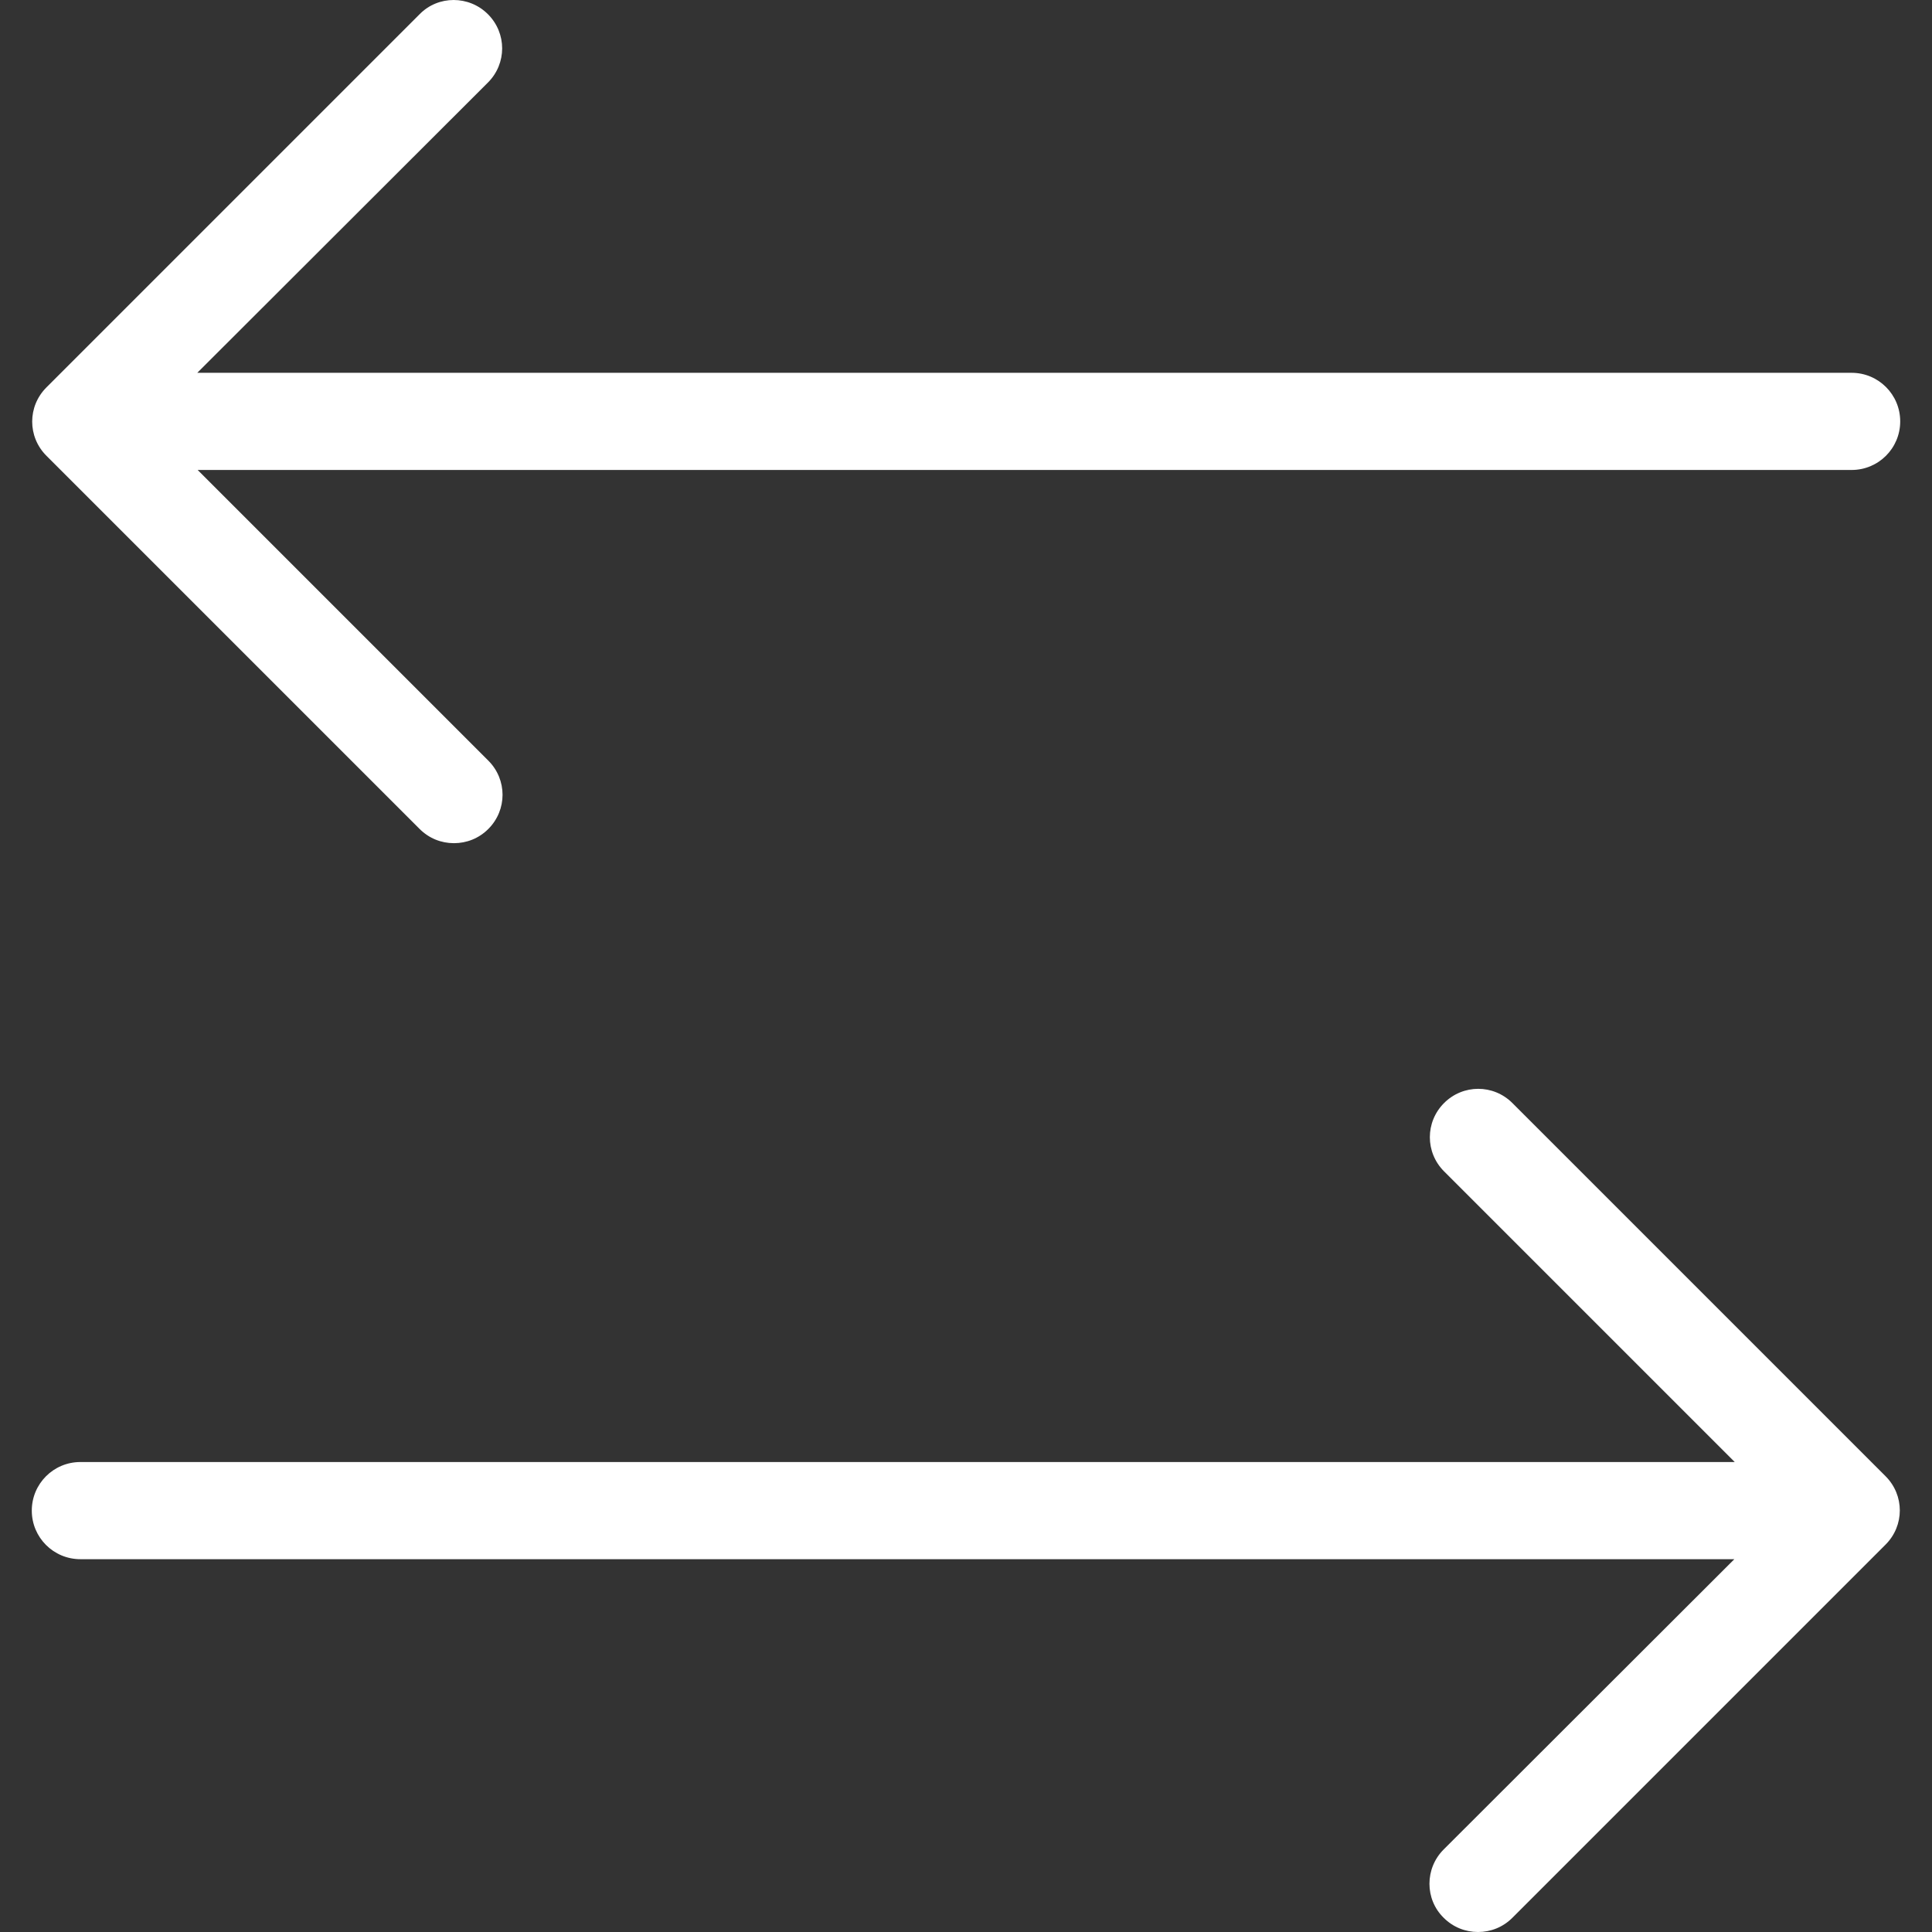 <svg xmlns="http://www.w3.org/2000/svg" xmlns:xlink="http://www.w3.org/1999/xlink" style="enable-background:new 0 0 489.2 489.2" id="Capa_1" width="512" height="512" x="0" y="0" version="1.1" viewBox="0 0 489.2 489.2" xml:space="preserve"><rect x="0" y="0" width="489.2" height="489.2" fill="#333333" stroke="none"/><g><g><path fill="#FFF" d="M365.55,485.6c2.4,2.4,5.5,3.6,8.7,3.6s6.3-1.2,8.7-3.6l94.5-94.5c4.8-4.8,4.8-12.5,0-17.3l-94.5-94.5 c-4.8-4.8-12.5-4.8-17.3,0s-4.8,12.5,0,17.3l73.6,73.6H20.35c-6.8,0-12.3,5.5-12.3,12.3s5.5,12.3,12.3,12.3h418.8l-73.6,73.5 C360.75,473.1,360.75,480.9,365.55,485.6z"/><path fill="#FFF" d="M106.25,3.6l-94.5,94.5c-4.8,4.8-4.8,12.5,0,17.3l94.5,94.5c2.4,2.4,5.5,3.6,8.7,3.6s6.3-1.2,8.7-3.6 c4.8-4.8,4.8-12.5,0-17.3L50.05,119h418.8c6.8,0,12.3-5.5,12.3-12.3s-5.5-12.3-12.3-12.3H49.95l73.6-73.5c4.8-4.8,4.8-12.5,0-17.3 S110.95-1.2,106.25,3.6z"/></g></g></svg>